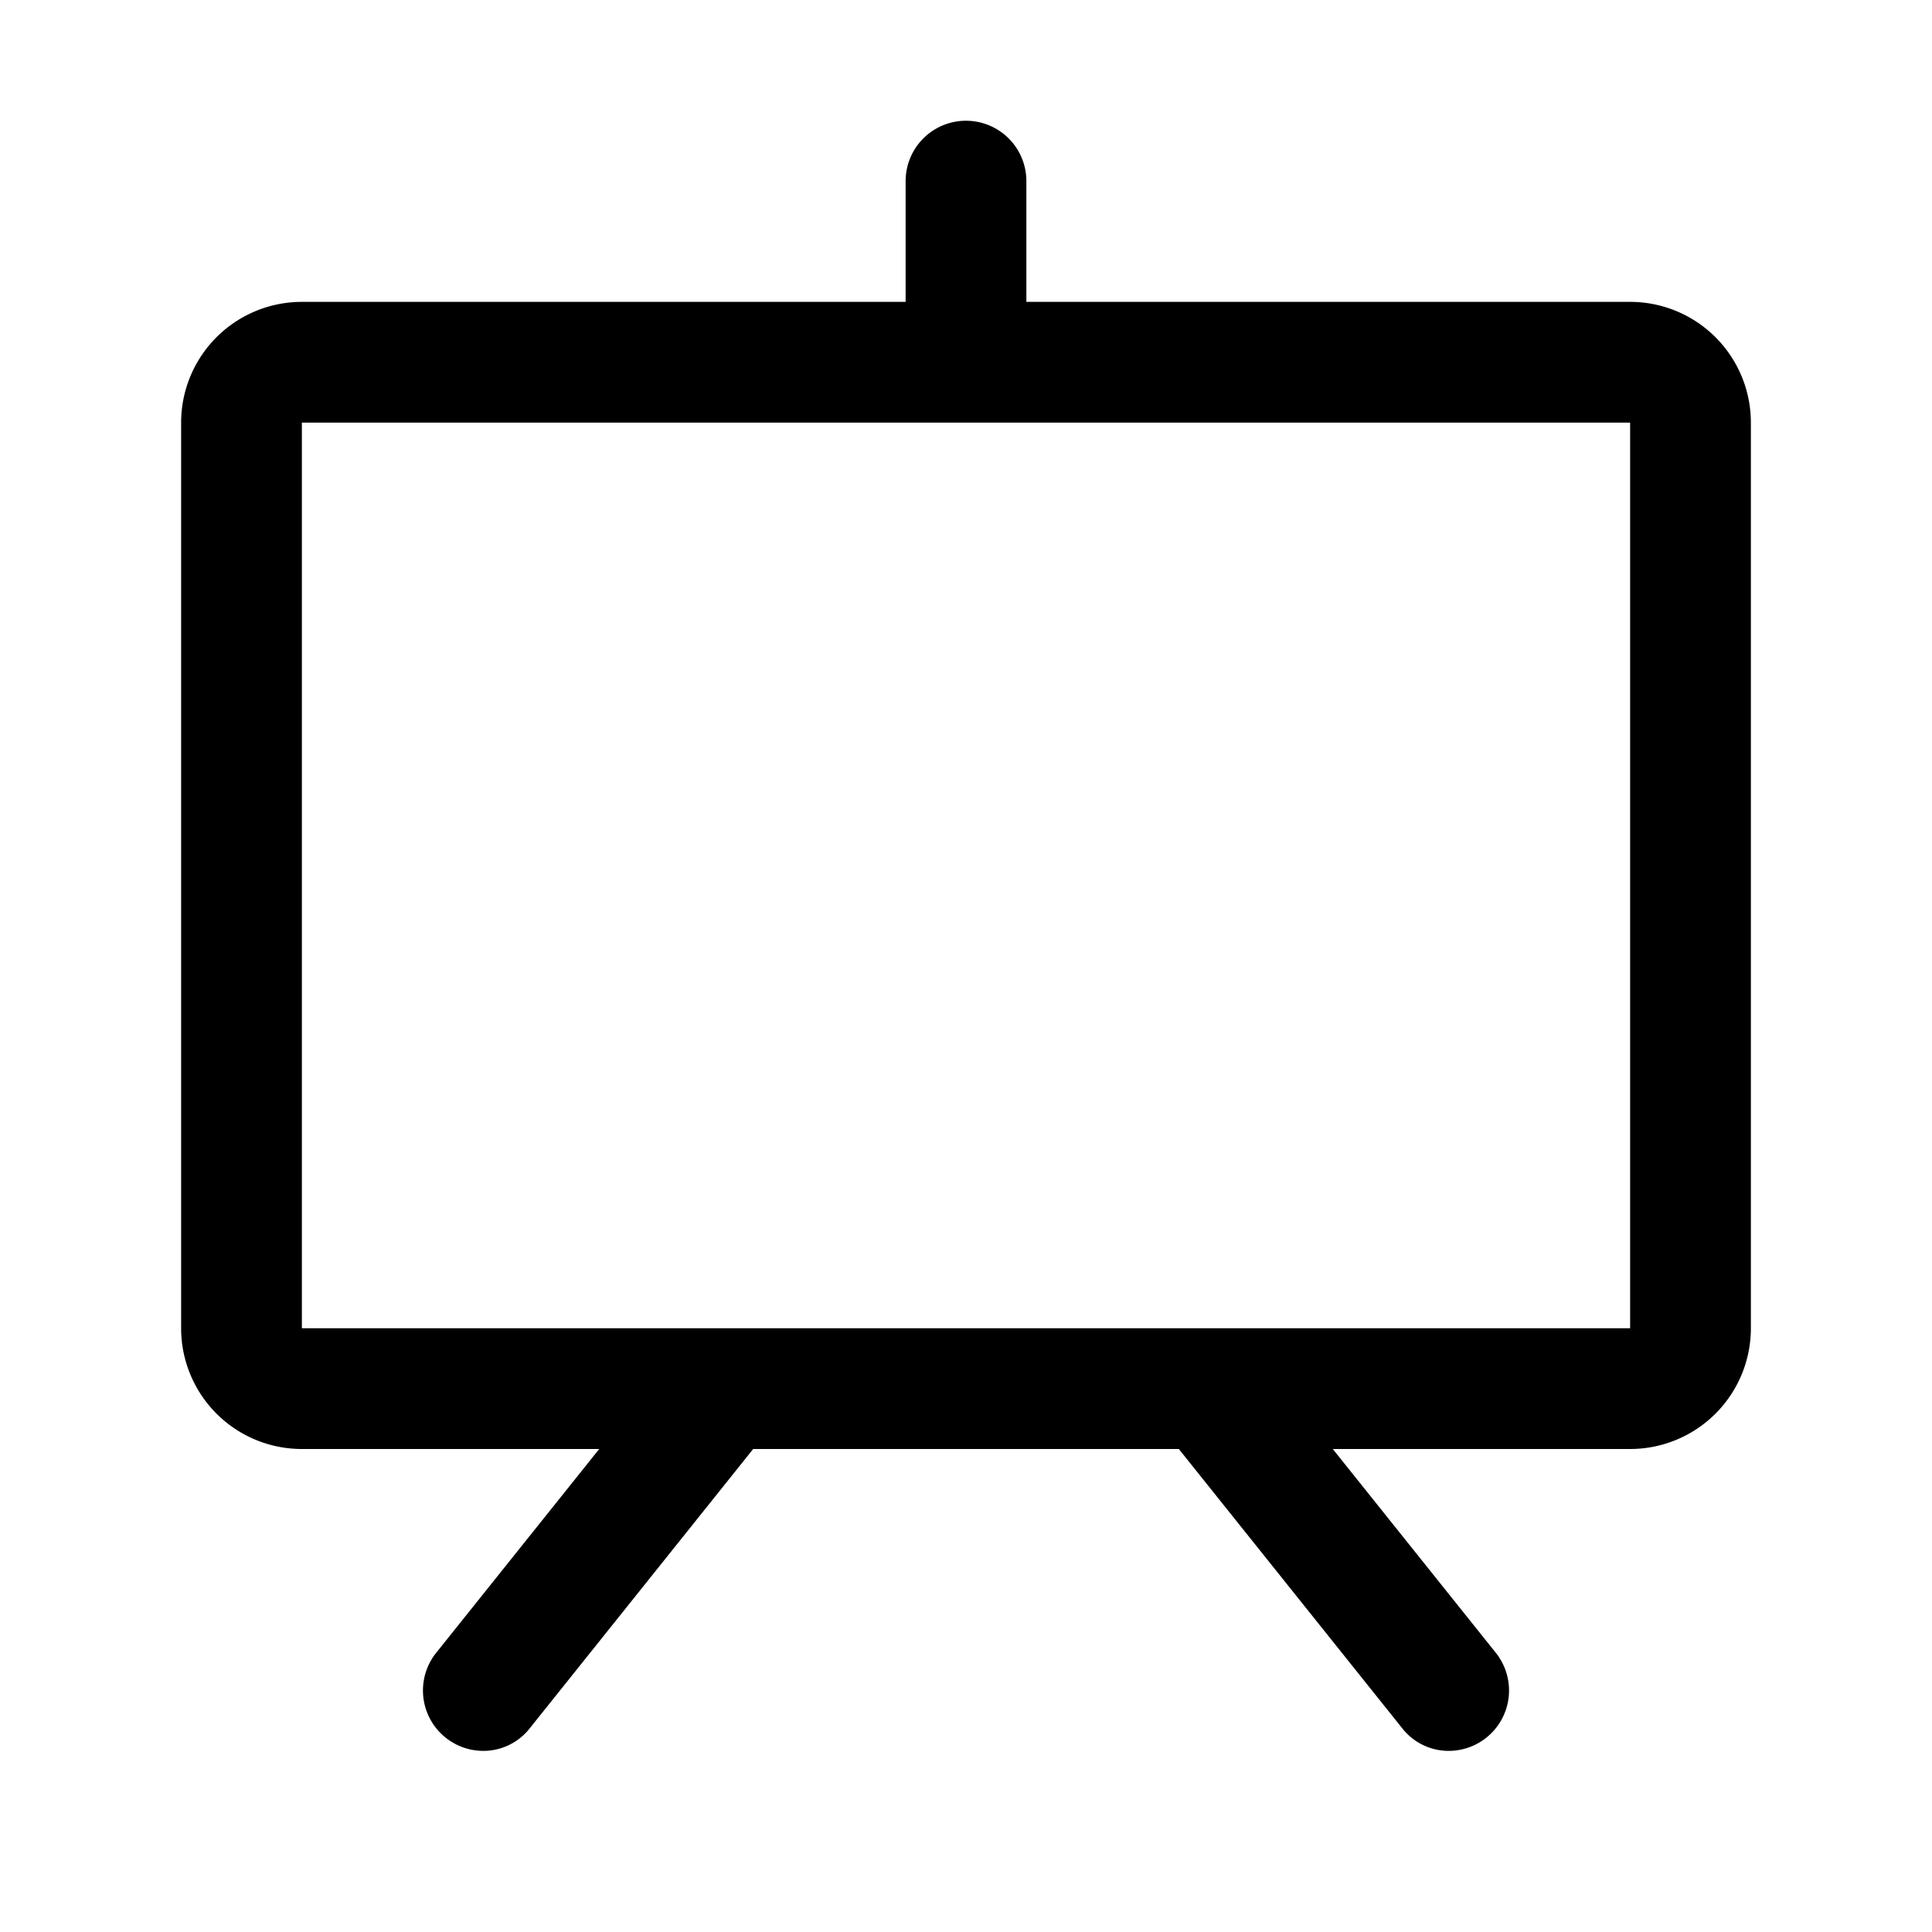 <svg xmlns="http://www.w3.org/2000/svg" viewBox="0 0 256 256" fill="currentColor"><path d="M216,40H136V24a8,8,0,0,0-16,0V40H40A16,16,0,0,0,24,56V176a16,16,0,0,0,16,16H79.4L57.8,219A8,8,0,0,0,64,232a7.8,7.8,0,0,0,6.2-3l29.6-37h56.4l29.6,37a7.8,7.8,0,0,0,6.2,3,8,8,0,0,0,6.2-13l-21.6-27H216a16,16,0,0,0,16-16V56A16,16,0,0,0,216,40Zm0,136H40V56H216V176Z"/></svg>